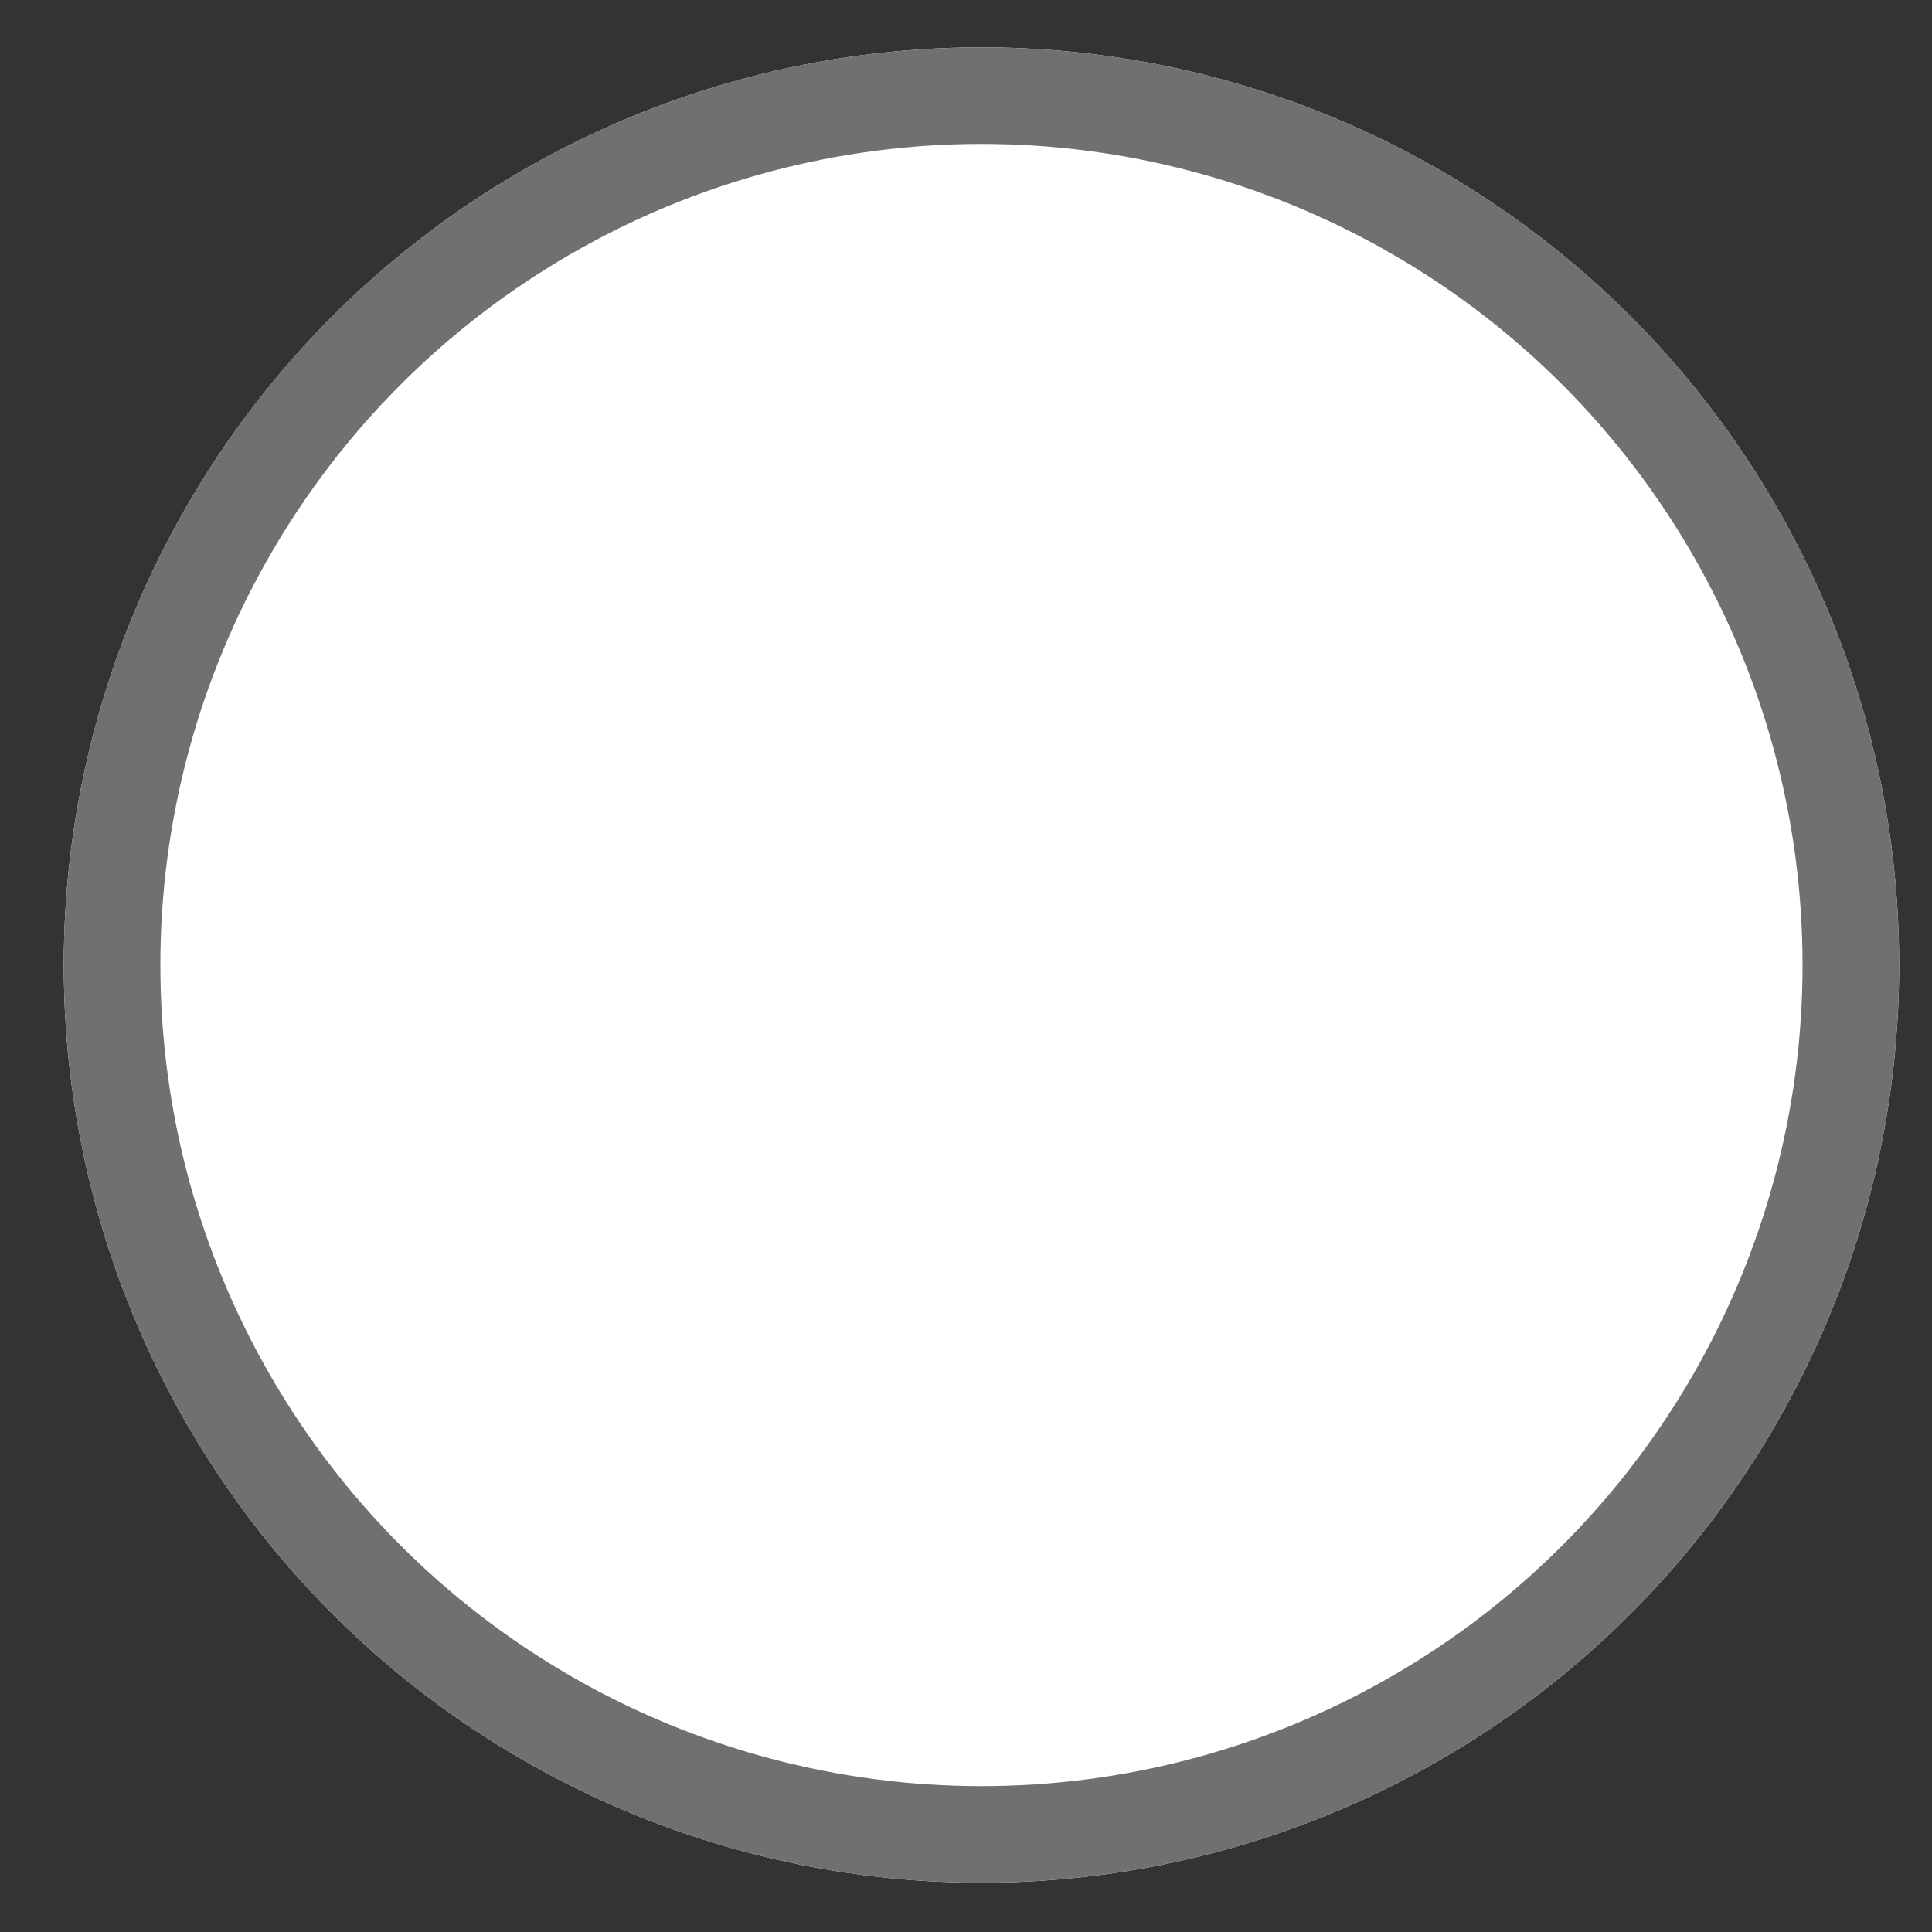 <?xml version="1.0" encoding="utf-8"?>
<!-- Generator: Adobe Illustrator 26.0.3, SVG Export Plug-In . SVG Version: 6.00 Build 0)  -->
<svg version="1.1" xmlns="http://www.w3.org/2000/svg" xmlns:xlink="http://www.w3.org/1999/xlink" x="0px" y="0px"
	 viewBox="0 0 20 20" style="enable-background:new 0 0 20 20;" xml:space="preserve">
<rect x="0" y="0" width="20" height="20" fill="#333333" stroke="none"/>
<style type="text/css">
	.st0{display:none;}
	.st1{display:inline;}
	.st2{fill:#047006;}
	.st3{fill:none;stroke:#F5F5F5;stroke-width:2;stroke-linecap:round;}
	.st4{fill:#FFFFFF;}
	.st5{fill:none;stroke:#707070;}
	.st6{fill:none;stroke:#F5F5F5;stroke-width:2;stroke-linecap:round;stroke-opacity:0;}
</style>
<g id="Ebene_1" class="st0">
	<g id="Gruppe_4989" transform="translate(-772 -261.959)" class="st1">
		<circle id="Ellipse_17" class="st2" cx="782.16" cy="271.95" r="9.5"/>
		<line id="Linie_20" class="st3" x1="777.46" y1="271.95" x2="780.54" y2="275.47"/>
		<line id="Linie_21" class="st3" x1="780.54" y1="275.47" x2="787.53" y2="268.44"/>
	</g>
</g>
<g id="Ebene_2">
	<g id="Gruppe_4989_00000034808020233716670080000006186173982805041337_" transform="translate(-772 -261.959)">
		<g id="Ellipse_17_00000100354317347125335040000001067099806688704903_" transform="translate(772 261.959)">
			<circle class="st4" cx="10.16" cy="9.99" r="9.5"/>
			<circle class="st5" cx="10.16" cy="9.99" r="9"/>
		</g>
		
			<line id="Linie_20_00000062902523139473969010000009779348807157657532_" class="st6" x1="777.46" y1="271.95" x2="780.54" y2="275.47"/>
		
			<line id="Linie_21_00000005969448249974932320000012316677830959789444_" class="st6" x1="780.54" y1="275.47" x2="787.53" y2="268.44"/>
	</g>
</g>
</svg>
